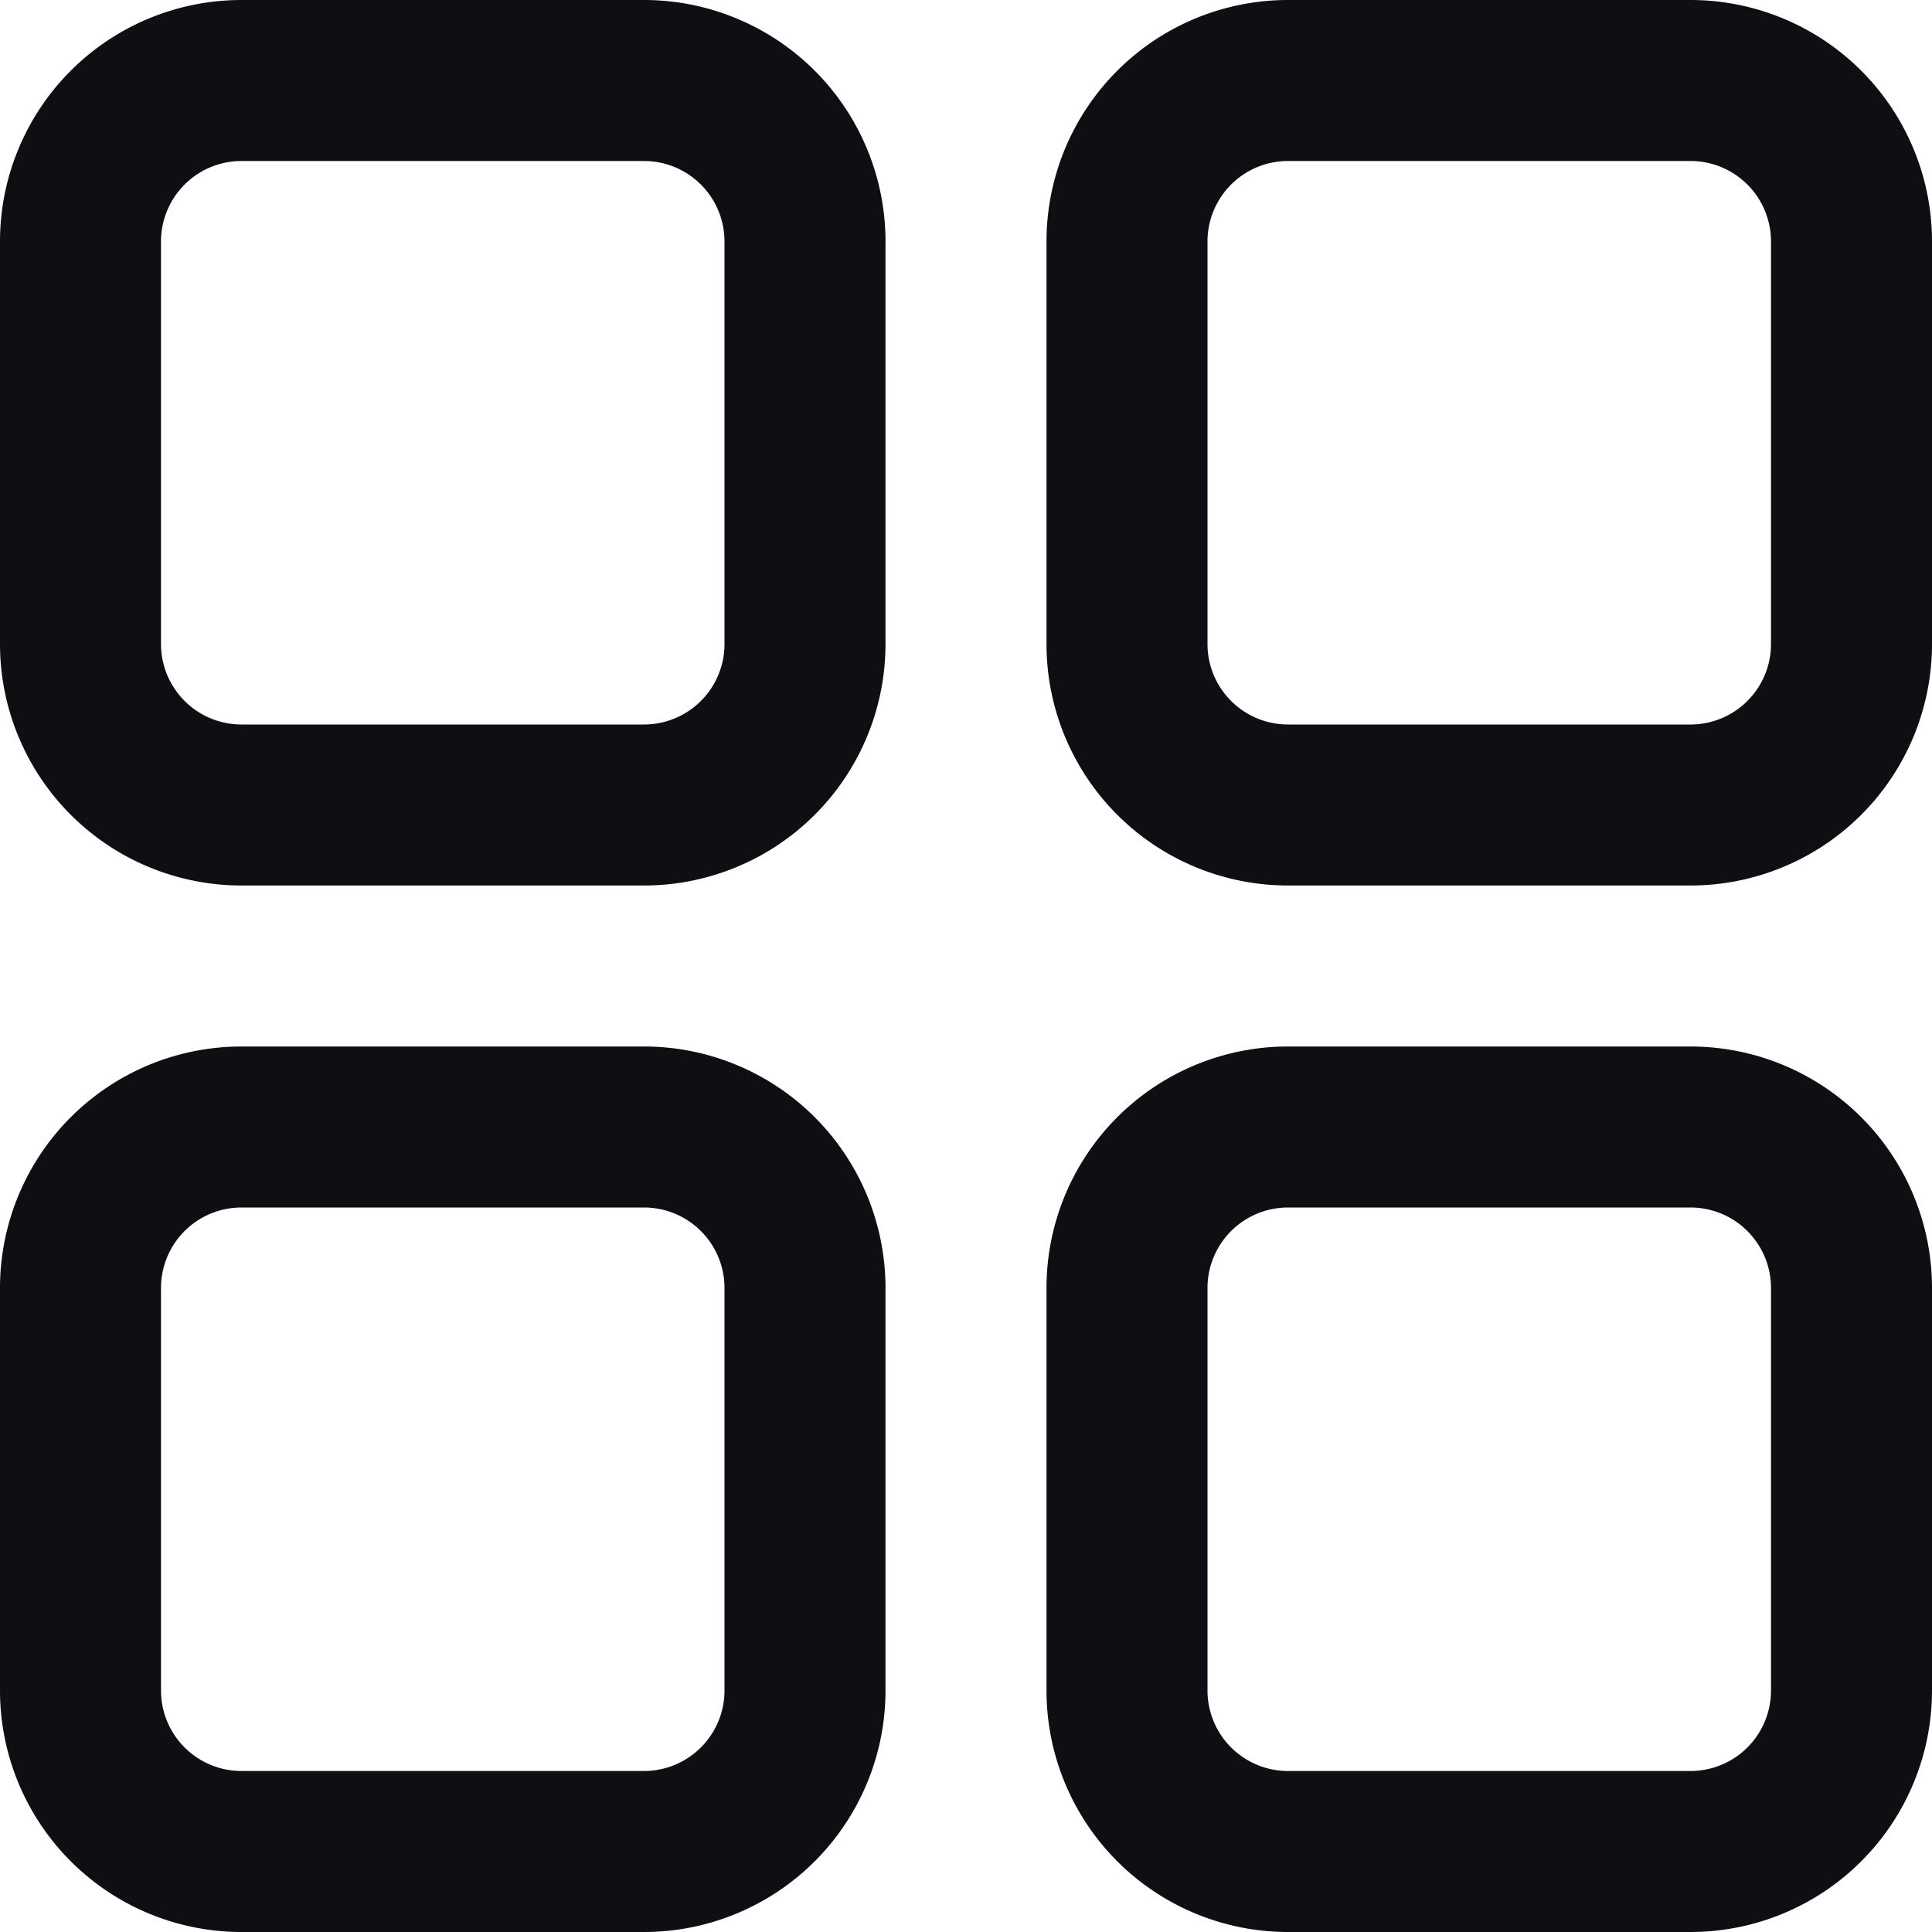<svg xmlns="http://www.w3.org/2000/svg" fill="none" viewBox="0 0 24 24">
  <path fill="#0E0F13" fill-rule="evenodd" d="M3 0a3 3 0 0 0-3 3v5a3 3 0 0 0 3 3h5a3 3 0 0 0 3-3V3a3 3 0 0 0-3-3H3zM2 3a1 1 0 0 1 1-1h5a1 1 0 0 1 1 1v5a1 1 0 0 1-1 1H3a1 1 0 0 1-1-1V3zm1 10a3 3 0 0 0-3 3v5a3 3 0 0 0 3 3h5a3 3 0 0 0 3-3v-5a3 3 0 0 0-3-3H3zm-1 3a1 1 0 0 1 1-1h5a1 1 0 0 1 1 1v5a1 1 0 0 1-1 1H3a1 1 0 0 1-1-1v-5zm14-3a3 3 0 0 0-3 3v5a3 3 0 0 0 3 3h5a3 3 0 0 0 3-3v-5a3 3 0 0 0-3-3h-5zm-1 3a1 1 0 0 1 1-1h5a1 1 0 0 1 1 1v5a1 1 0 0 1-1 1h-5a1 1 0 0 1-1-1v-5zm1-16a3 3 0 0 0-3 3v5a3 3 0 0 0 3 3h5a3 3 0 0 0 3-3V3a3 3 0 0 0-3-3h-5zm-1 3a1 1 0 0 1 1-1h5a1 1 0 0 1 1 1v5a1 1 0 0 1-1 1h-5a1 1 0 0 1-1-1V3z" clip-rule="evenodd"/>
</svg>
